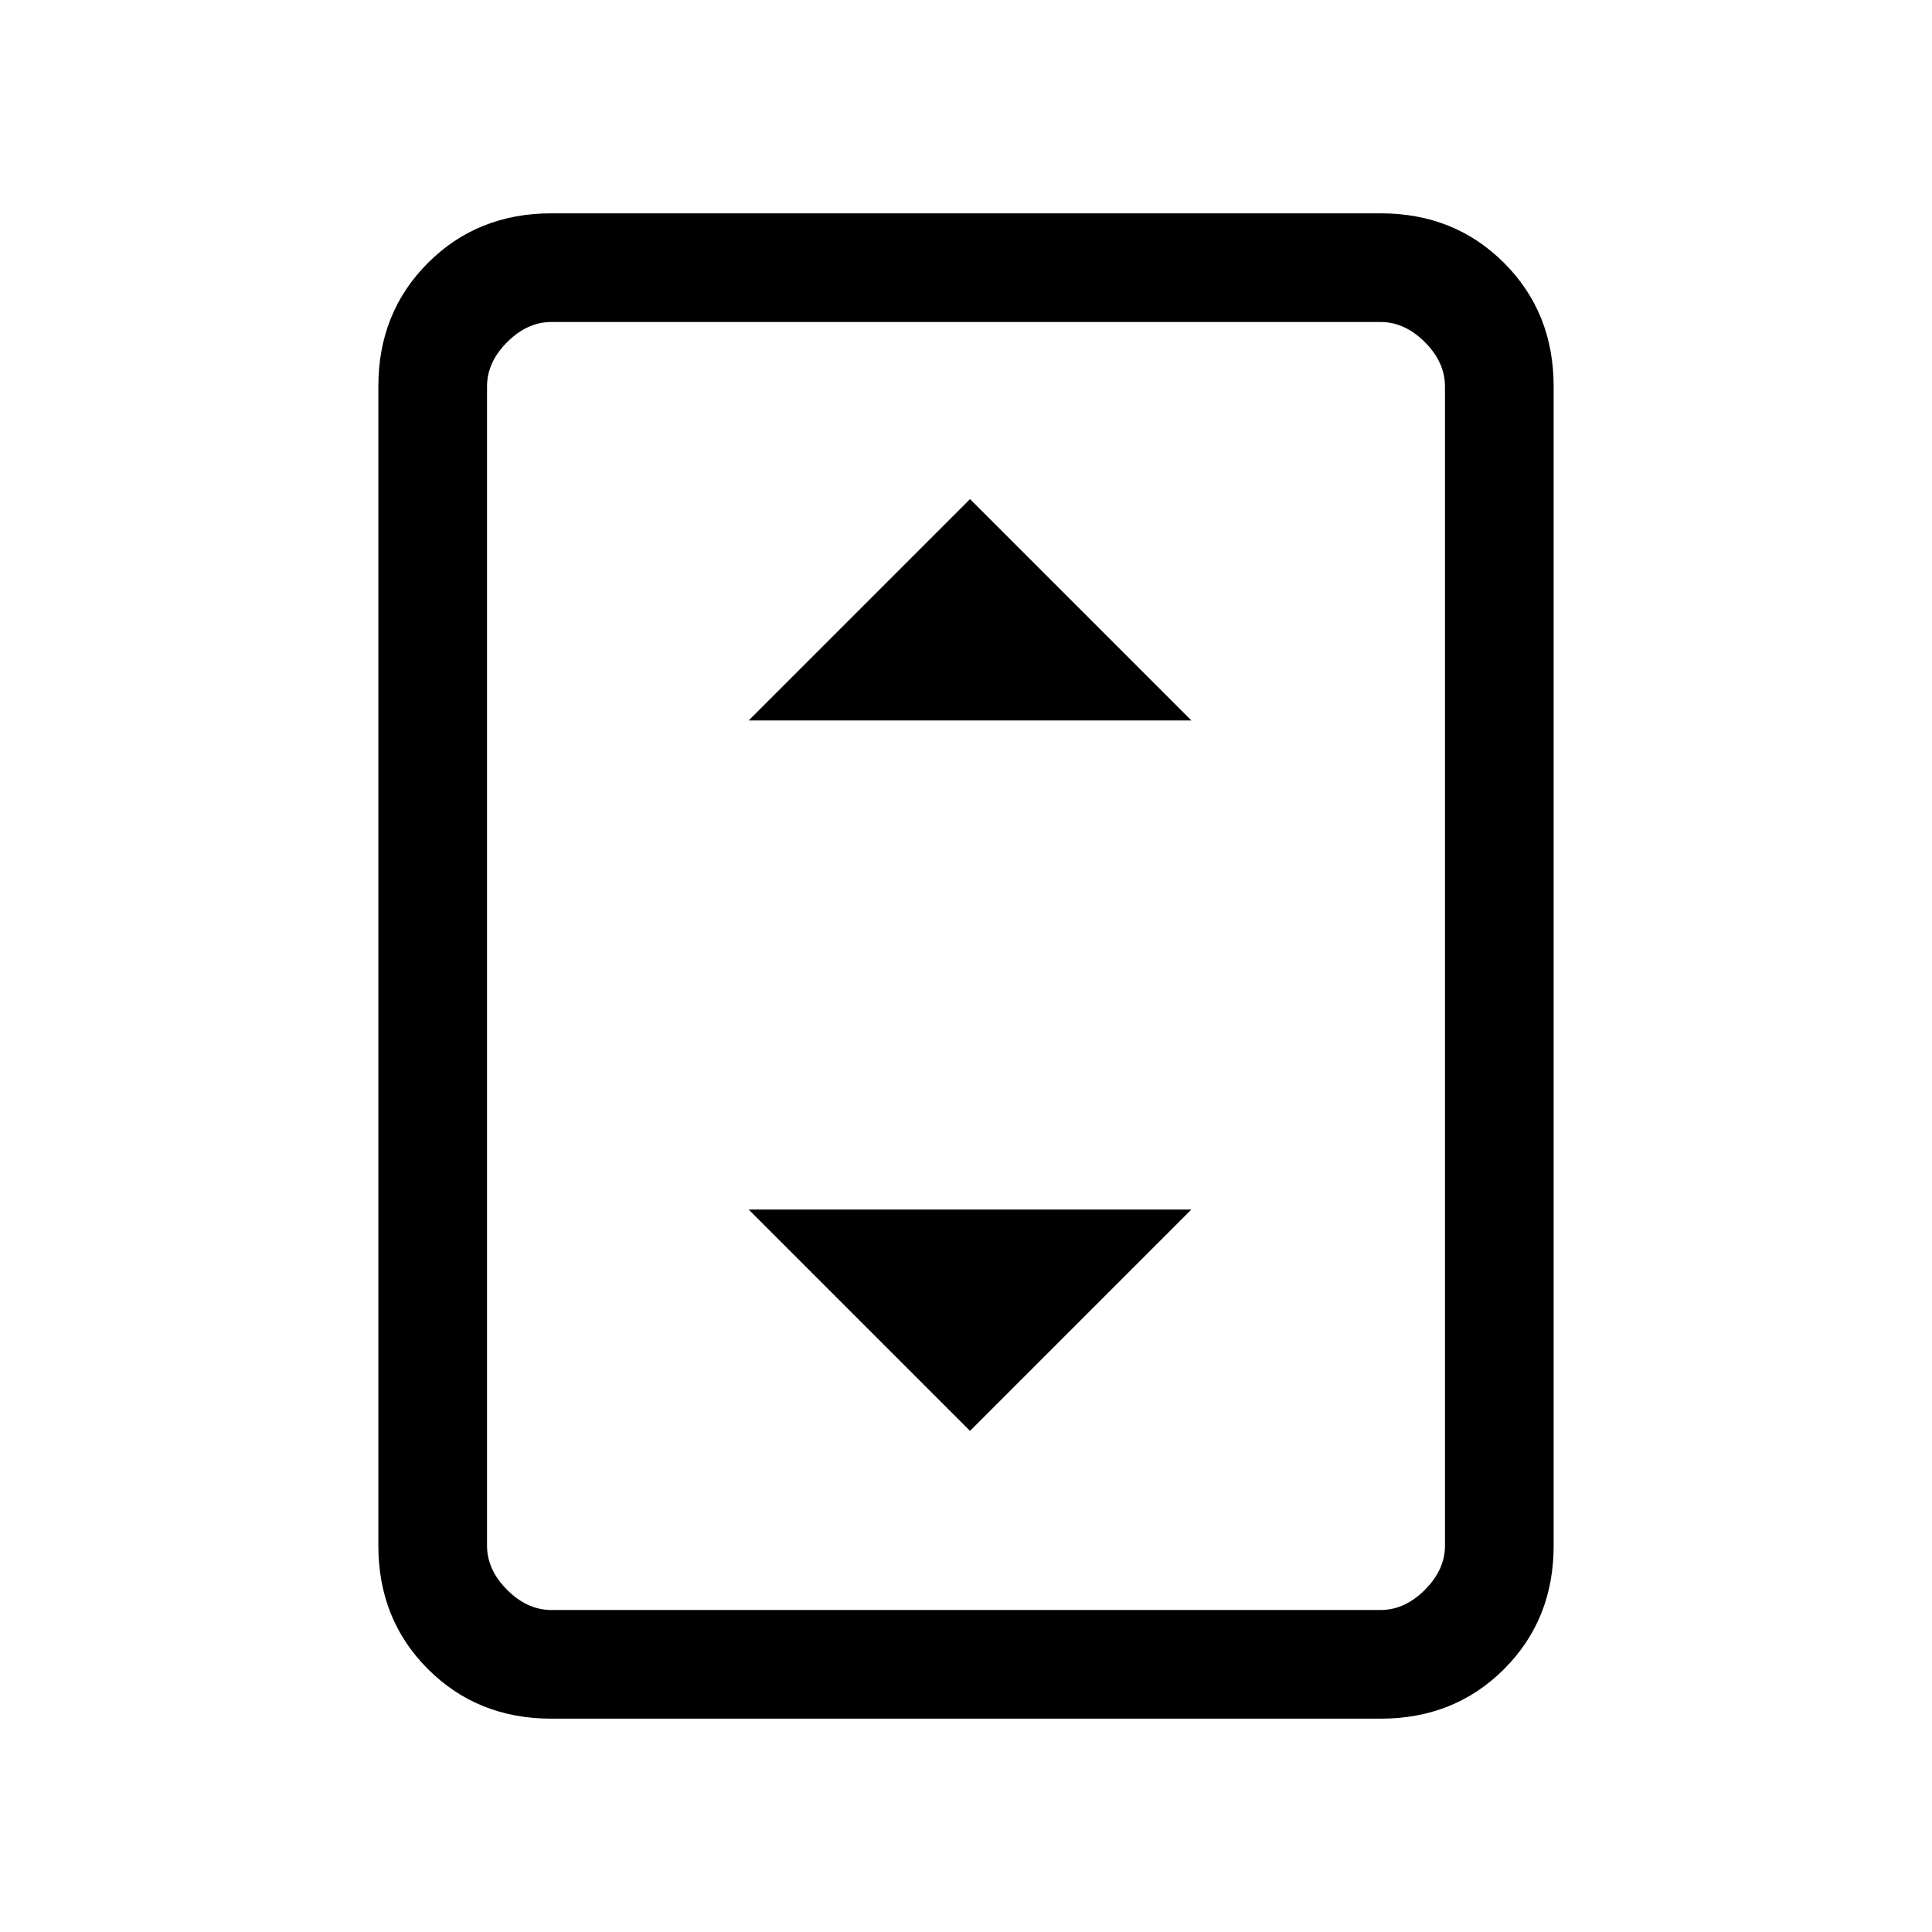 <svg xmlns="http://www.w3.org/2000/svg" height="24" viewBox="0 -960 960 960" width="24"><path d="M274-106q-36.73 0-61.36-24.64Q188-155.27 188-192v-576q0-36.72 24.64-61.36Q237.27-854 274-854h412q36.72 0 61.36 24.64T772-768v576q0 36.73-24.64 61.36Q722.72-106 686-106H274Zm444-86v-576q0-12-10-22t-22-10H274q-12 0-22 10t-10 22v576q0 12 10 22t22 10h412q12 0 22-10t10-22Zm0-608H242h476ZM372-602h220L482-712 372-602Zm110 353 110-110H372l110 110Z"/></svg>
